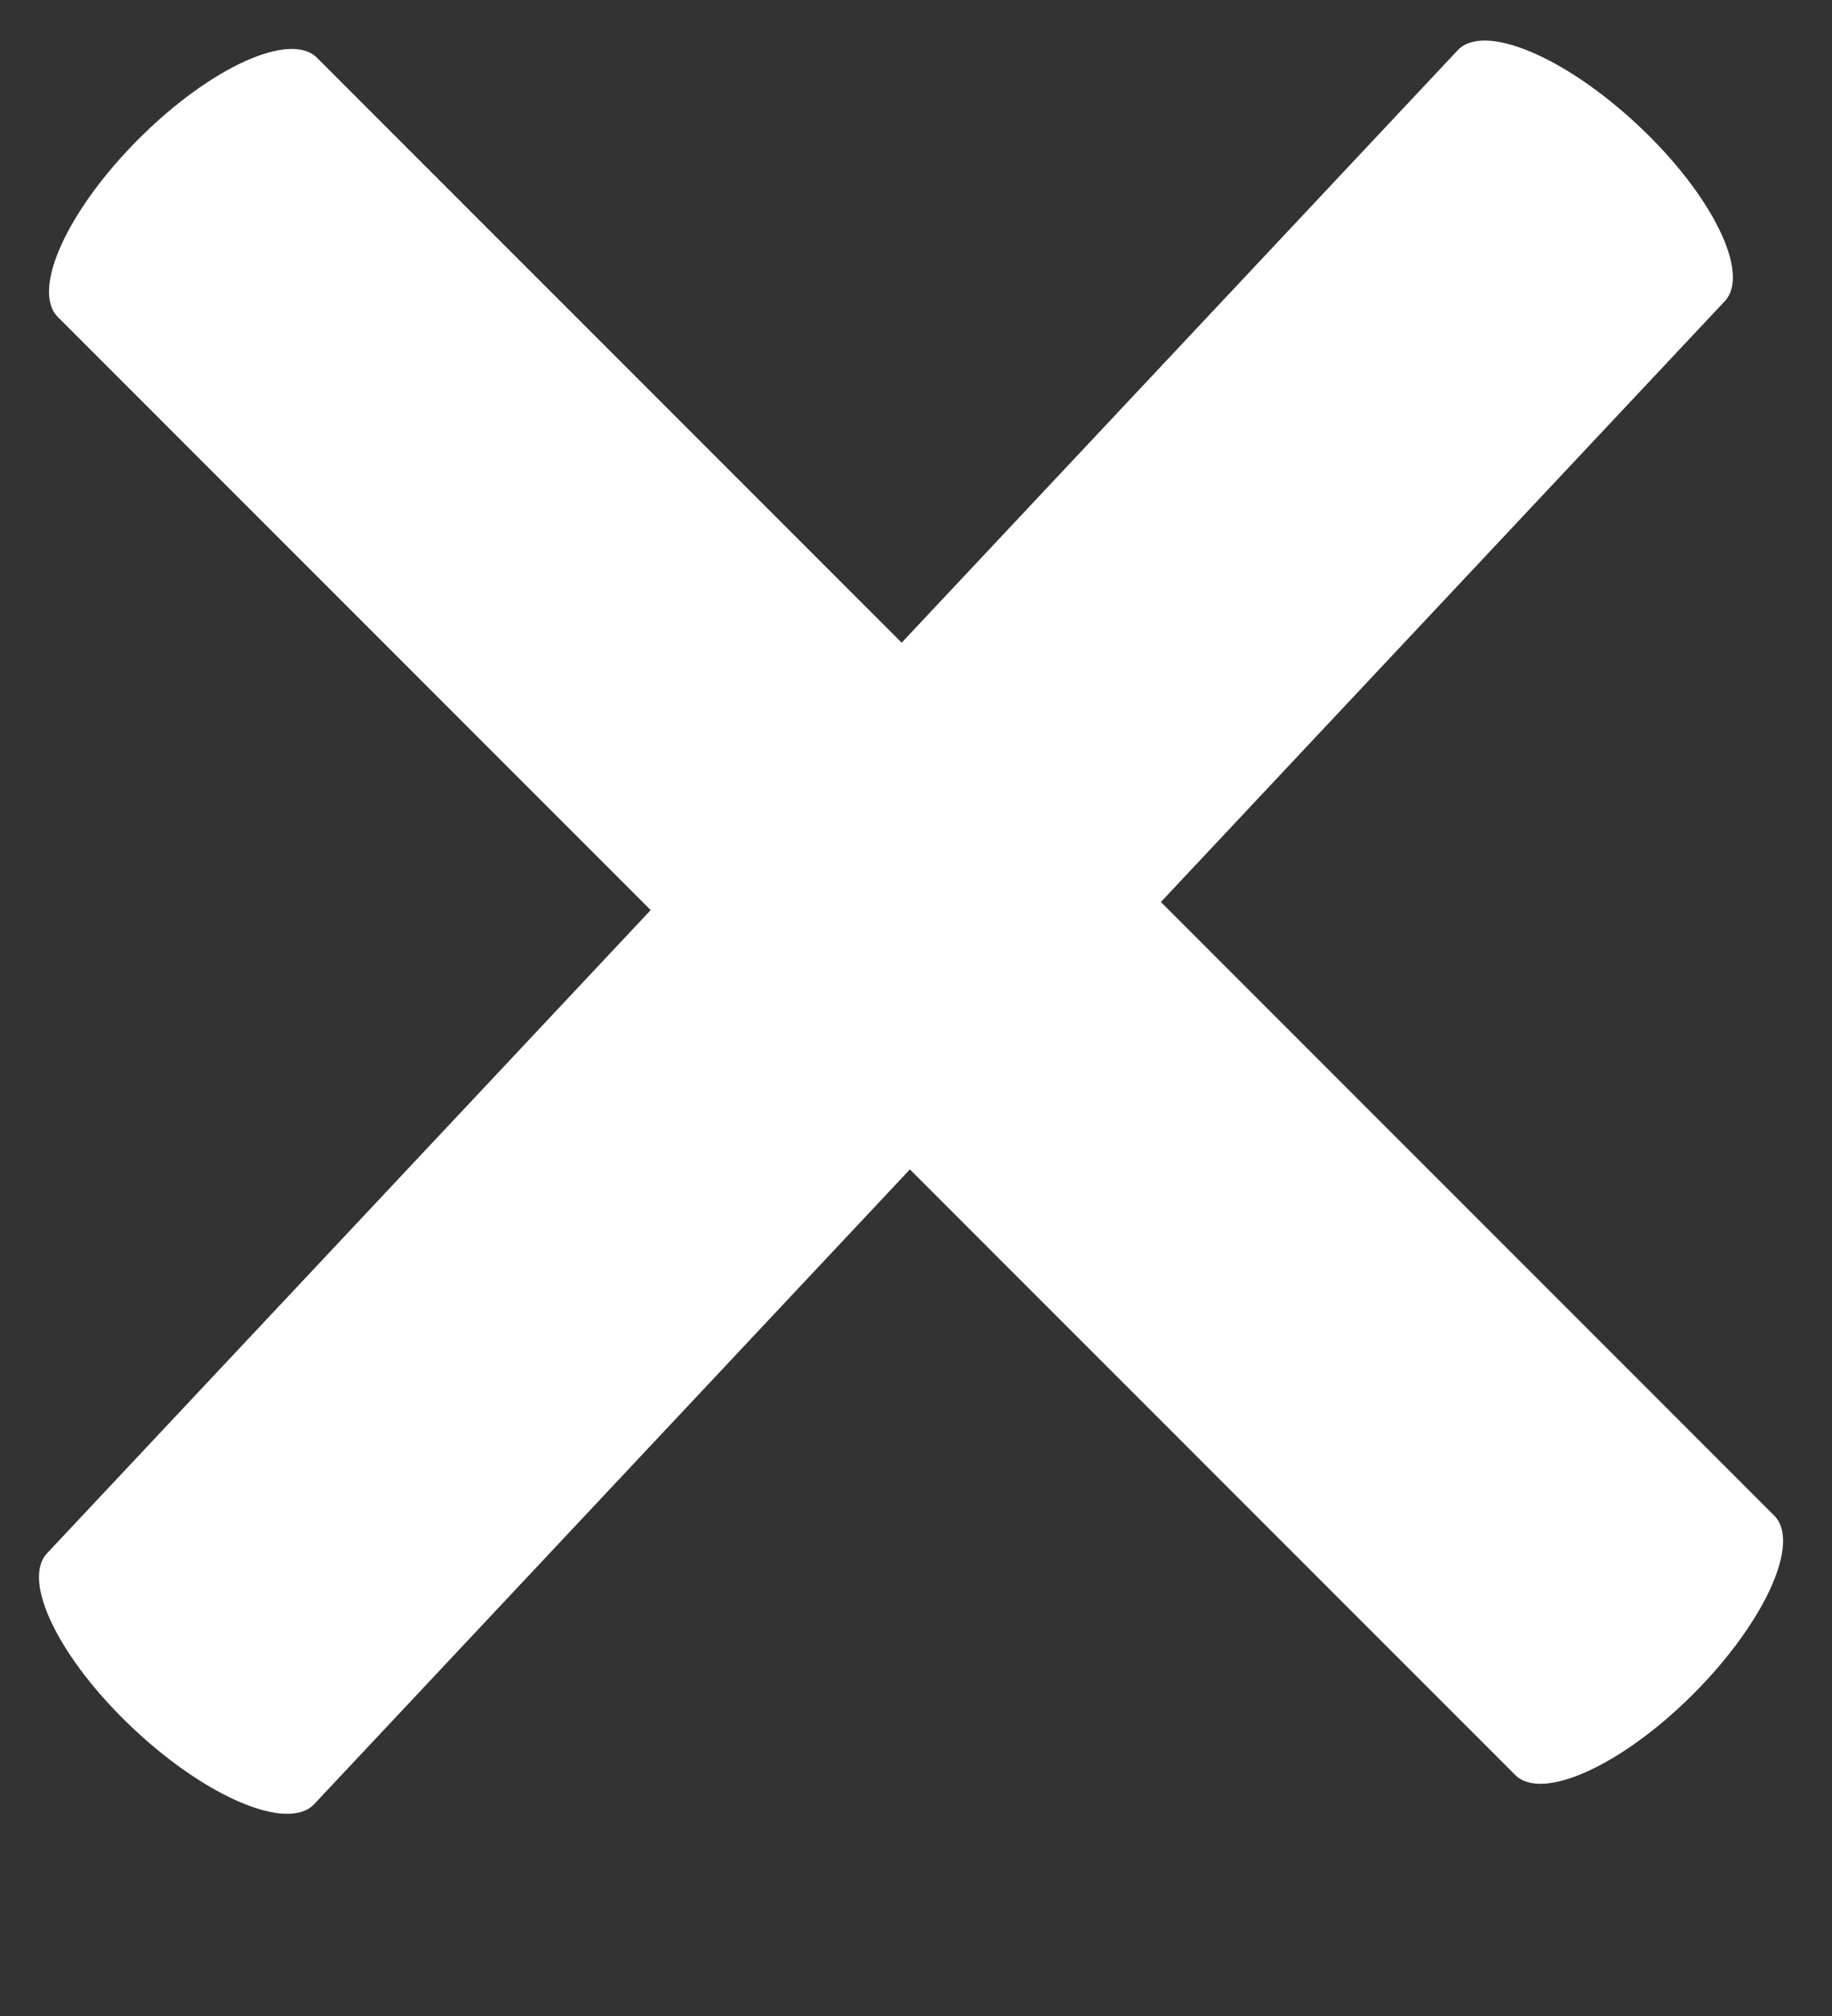 <svg width="10" height="11" viewBox="0 0 10 11" fill="none" xmlns="http://www.w3.org/2000/svg">
<rect x="0" y="0" width="10" height="11" fill="#333333" stroke="none"/>
<path d="M8.271 9.685L0.316 1.73C0.169 1.583 0.367 1.148 0.758 0.757C1.148 0.367 1.584 0.169 1.73 0.315L9.685 8.27C9.831 8.417 9.633 8.852 9.243 9.243C8.853 9.633 8.417 9.831 8.271 9.685Z" fill="white"/>
<path d="M0.257 8.475L7.957 0.274C8.099 0.123 8.54 0.307 8.943 0.685C9.345 1.062 9.557 1.492 9.415 1.643L1.715 9.844C1.573 9.995 1.131 9.811 0.729 9.433C0.326 9.055 0.115 8.626 0.257 8.475Z" fill="white"/>
</svg>
